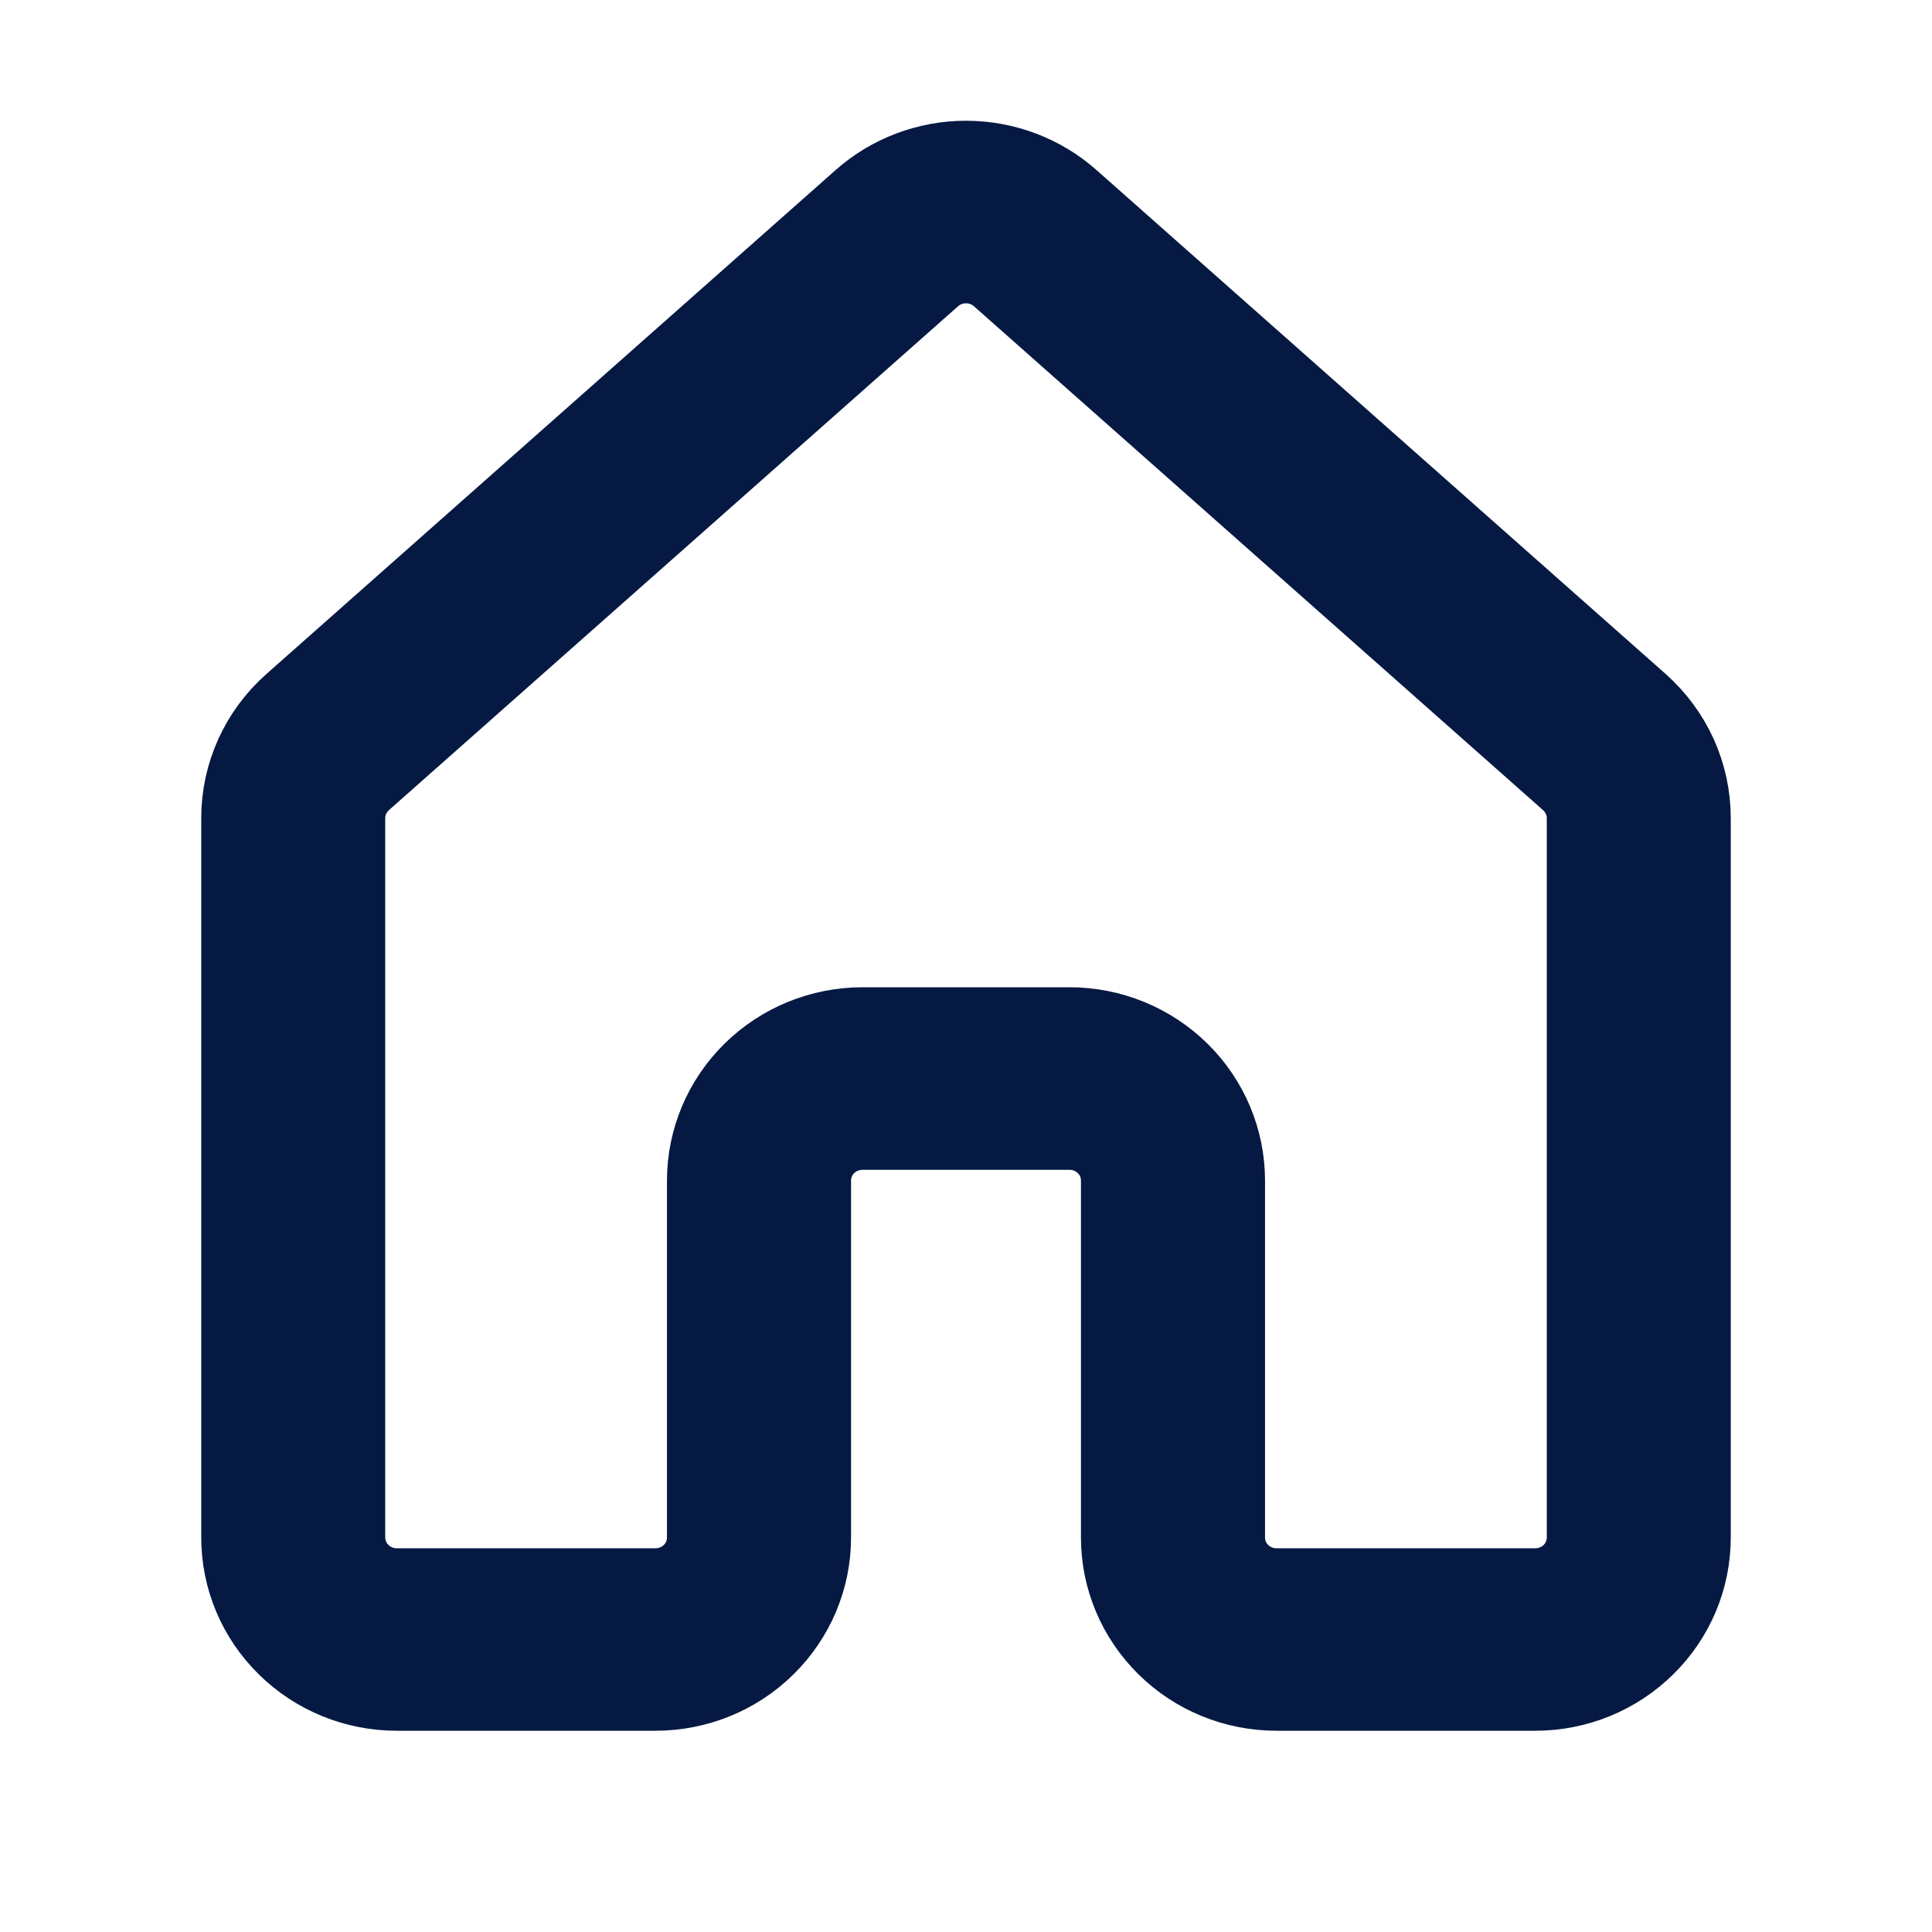 <svg width="18" height="18" viewBox="0 0 18 18" fill="none" xmlns="http://www.w3.org/2000/svg">
<path d="M8.034 1.865C8.299 1.63 8.644 1.5 9 1.5C9.357 1.5 9.702 1.63 9.967 1.865L15.271 6.561C15.421 6.695 15.542 6.858 15.625 7.041C15.707 7.223 15.75 7.421 15.75 7.621V14.325C15.75 14.703 15.598 15.065 15.326 15.332C15.055 15.6 14.687 15.75 14.304 15.75H11.893C11.509 15.75 11.141 15.6 10.87 15.332C10.599 15.065 10.446 14.703 10.446 14.325V10.999C10.446 10.873 10.396 10.752 10.305 10.663C10.215 10.574 10.092 10.524 9.964 10.524H8.036C7.908 10.524 7.785 10.574 7.695 10.663C7.604 10.752 7.554 10.873 7.554 10.999V14.325C7.554 14.703 7.401 15.065 7.13 15.332C6.859 15.6 6.491 15.75 6.107 15.75H3.696C3.313 15.75 2.945 15.6 2.674 15.332C2.402 15.065 2.25 14.703 2.25 14.325V7.621C2.25 7.217 2.424 6.832 2.73 6.561L8.034 1.865ZM9.322 2.572C9.234 2.494 9.119 2.451 9 2.451C8.881 2.451 8.766 2.494 8.678 2.572L3.374 7.268C3.324 7.313 3.284 7.367 3.256 7.428C3.229 7.488 3.214 7.554 3.214 7.621V14.325C3.214 14.451 3.265 14.572 3.356 14.661C3.446 14.75 3.569 14.8 3.696 14.8H6.107C6.235 14.8 6.358 14.75 6.448 14.661C6.538 14.572 6.589 14.451 6.589 14.325V10.999C6.589 10.621 6.742 10.258 7.013 9.991C7.284 9.724 7.652 9.573 8.036 9.573H9.964C10.348 9.573 10.716 9.724 10.987 9.991C11.258 10.258 11.411 10.621 11.411 10.999V14.325C11.411 14.451 11.461 14.572 11.552 14.661C11.642 14.75 11.765 14.8 11.893 14.8H14.304C14.431 14.8 14.554 14.75 14.645 14.661C14.735 14.572 14.786 14.451 14.786 14.325V7.621C14.786 7.554 14.771 7.488 14.744 7.428C14.716 7.367 14.676 7.313 14.626 7.268L9.322 2.572Z" fill="#051942" stroke="#051942" stroke-width="0.75"/>
</svg>
